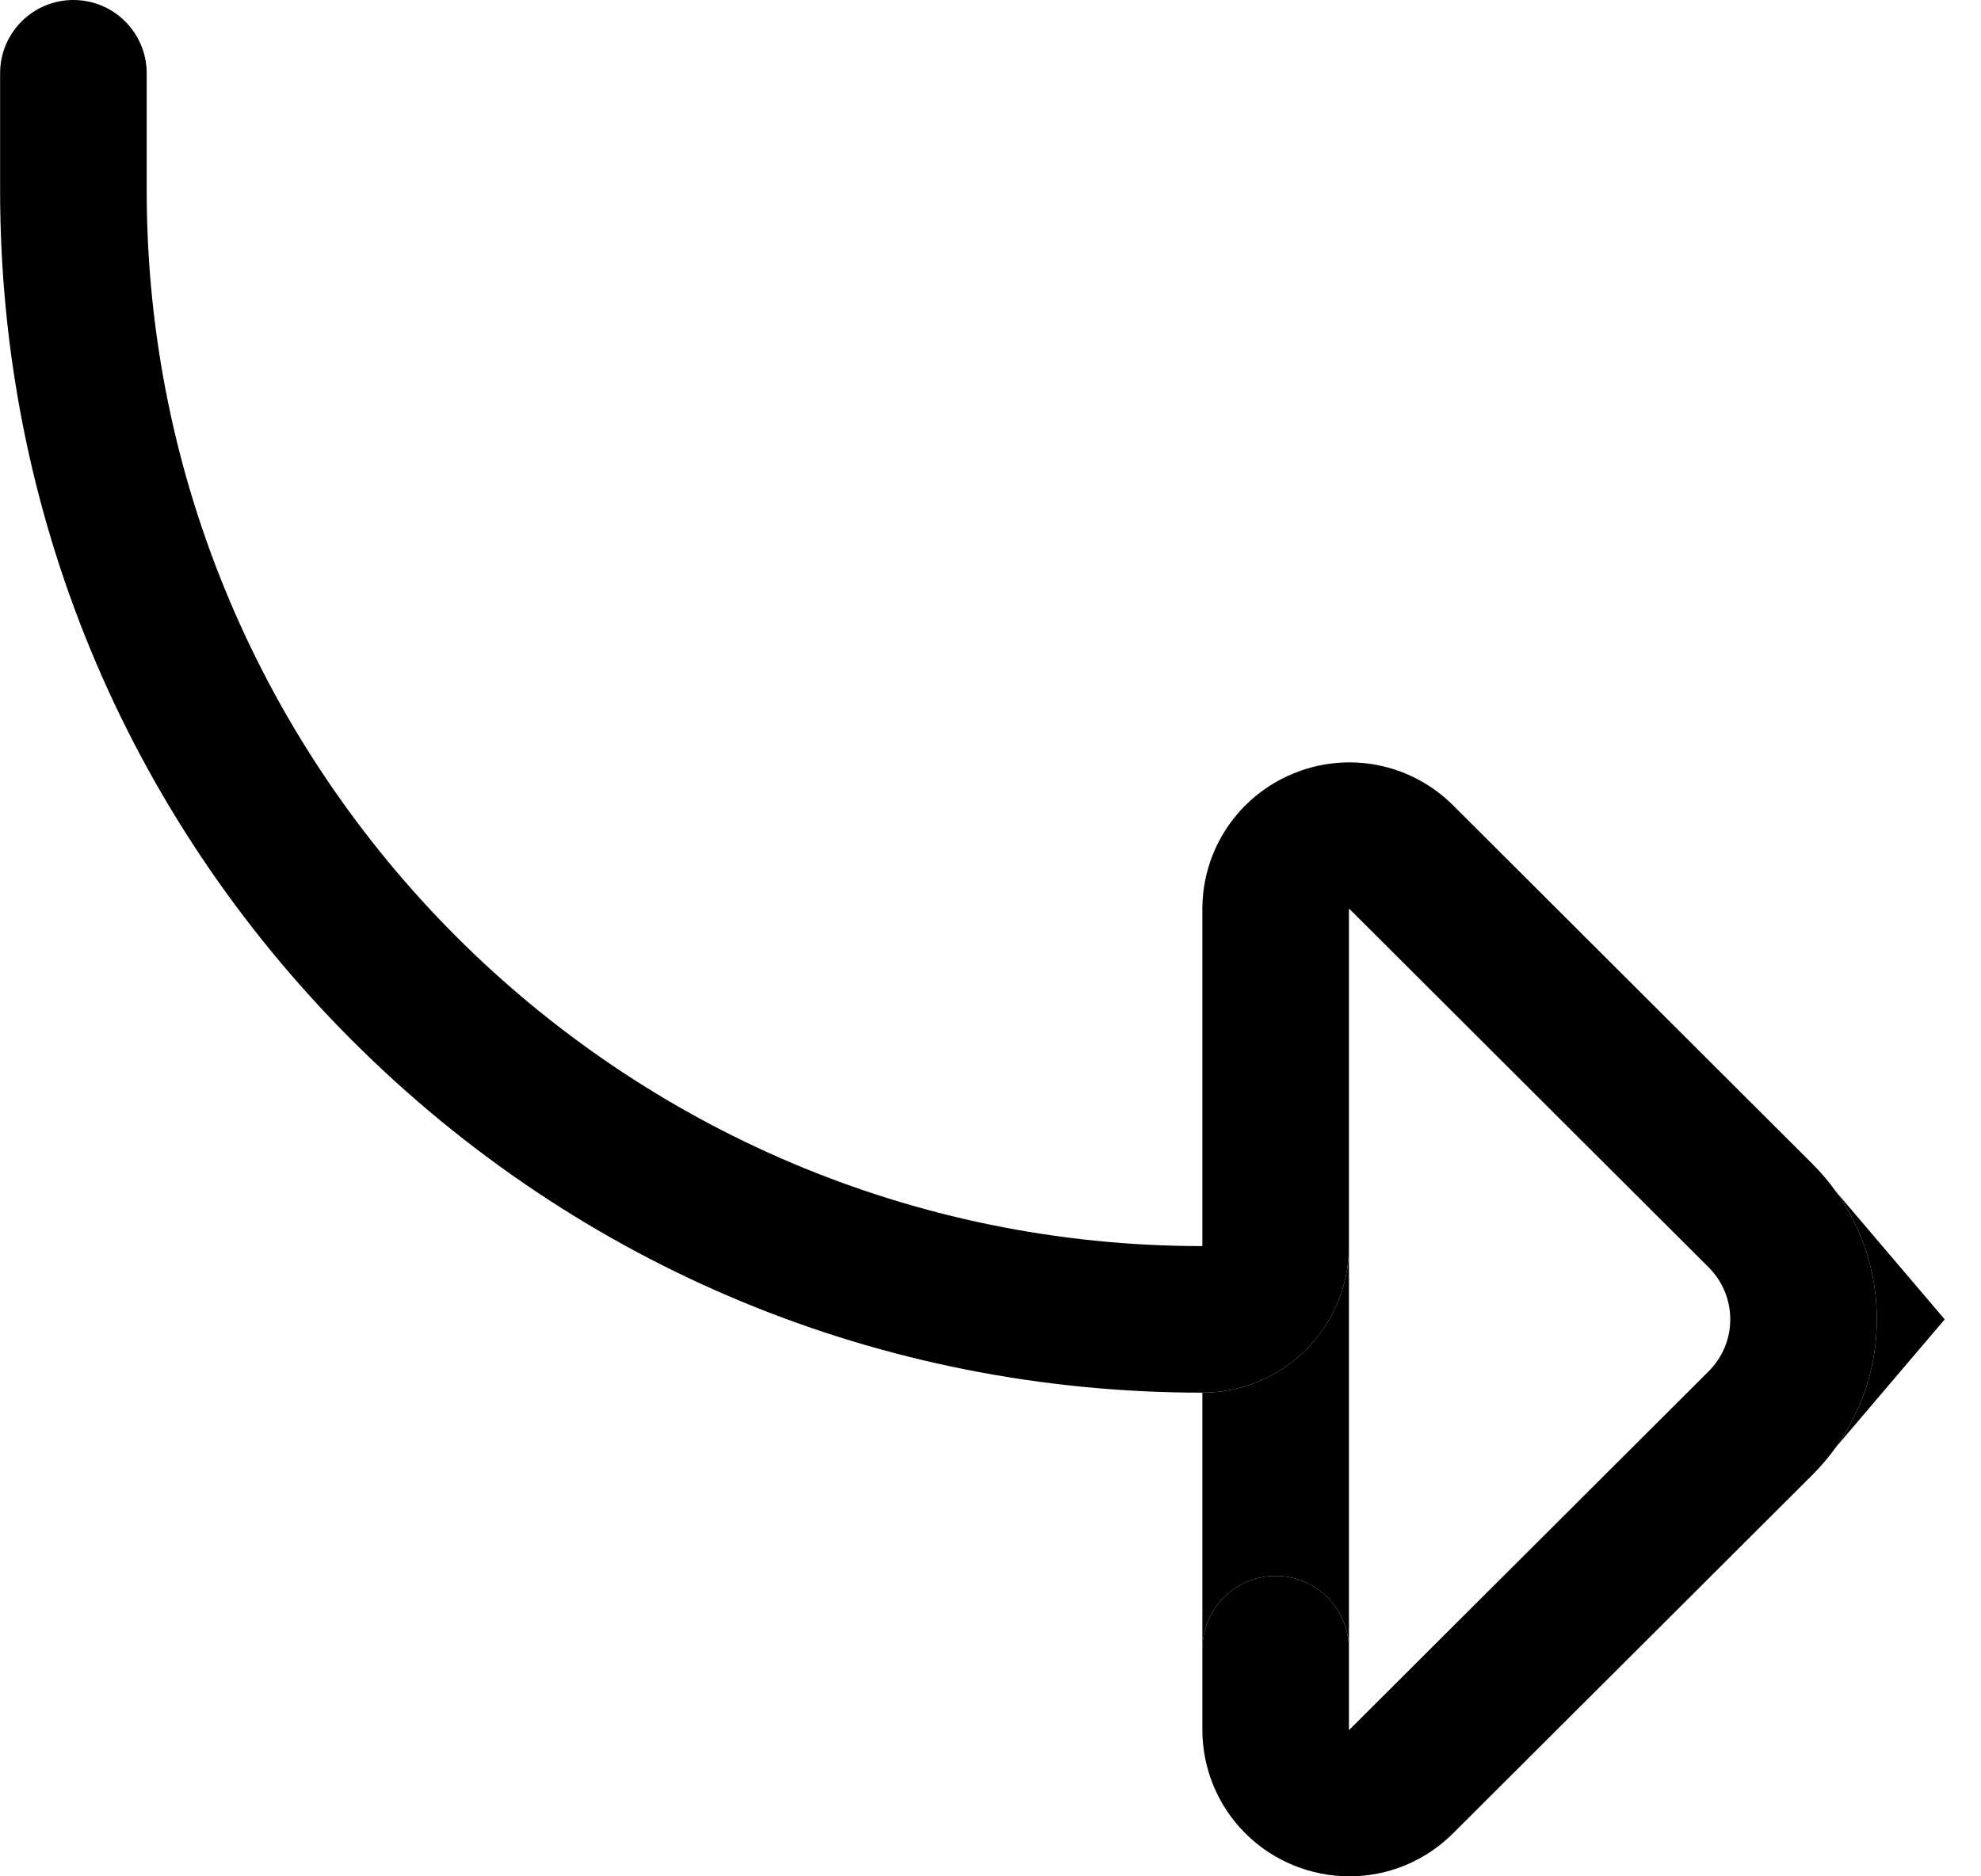 <svg width="19" height="18" viewBox="0 0 19 18" fill="none" xmlns="http://www.w3.org/2000/svg">
<path d="M12.943 18C13.308 18 13.667 17.857 13.937 17.587L17.381 14.151C17.464 14.068 17.54 13.979 17.607 13.885C17.863 13.529 18.001 13.104 18.001 12.657C18.001 12.21 17.863 11.784 17.607 11.429C17.54 11.335 17.464 11.246 17.381 11.163L13.937 7.726C13.532 7.322 12.929 7.203 12.401 7.422C11.873 7.641 11.532 8.151 11.532 8.722V11.954C5.949 11.954 1.407 7.411 1.407 1.828V0.703C1.407 0.315 1.092 0 0.704 0C0.315 0 0.001 0.315 0.001 0.703V1.828C0.001 4.908 1.2 7.804 3.378 9.982C5.556 12.16 8.452 13.36 11.532 13.36C12.308 13.36 12.938 12.729 12.938 11.954V8.722L12.942 8.72L12.944 8.721L16.388 12.158C16.521 12.291 16.595 12.468 16.595 12.657C16.595 12.845 16.521 13.022 16.388 13.155L12.944 16.592L12.942 16.594L12.938 16.592V15.821C12.938 15.433 12.624 15.118 12.235 15.118C11.847 15.118 11.532 15.433 11.532 15.821V16.592C11.532 17.162 11.873 17.673 12.401 17.892C12.576 17.965 12.761 18 12.943 18Z" fill="black"/>
<path d="M11.532 13.36C12.308 13.36 12.938 12.729 12.938 11.954V15.821C12.938 15.433 12.624 15.118 12.235 15.118C11.847 15.118 11.532 15.433 11.532 15.821V13.36Z" fill="black"/>
<path d="M17.607 13.885C17.863 13.529 18.001 13.104 18.001 12.657C18.001 12.21 17.863 11.784 17.607 11.429L18.652 12.657L17.607 13.885Z" fill="black"/>
</svg>
